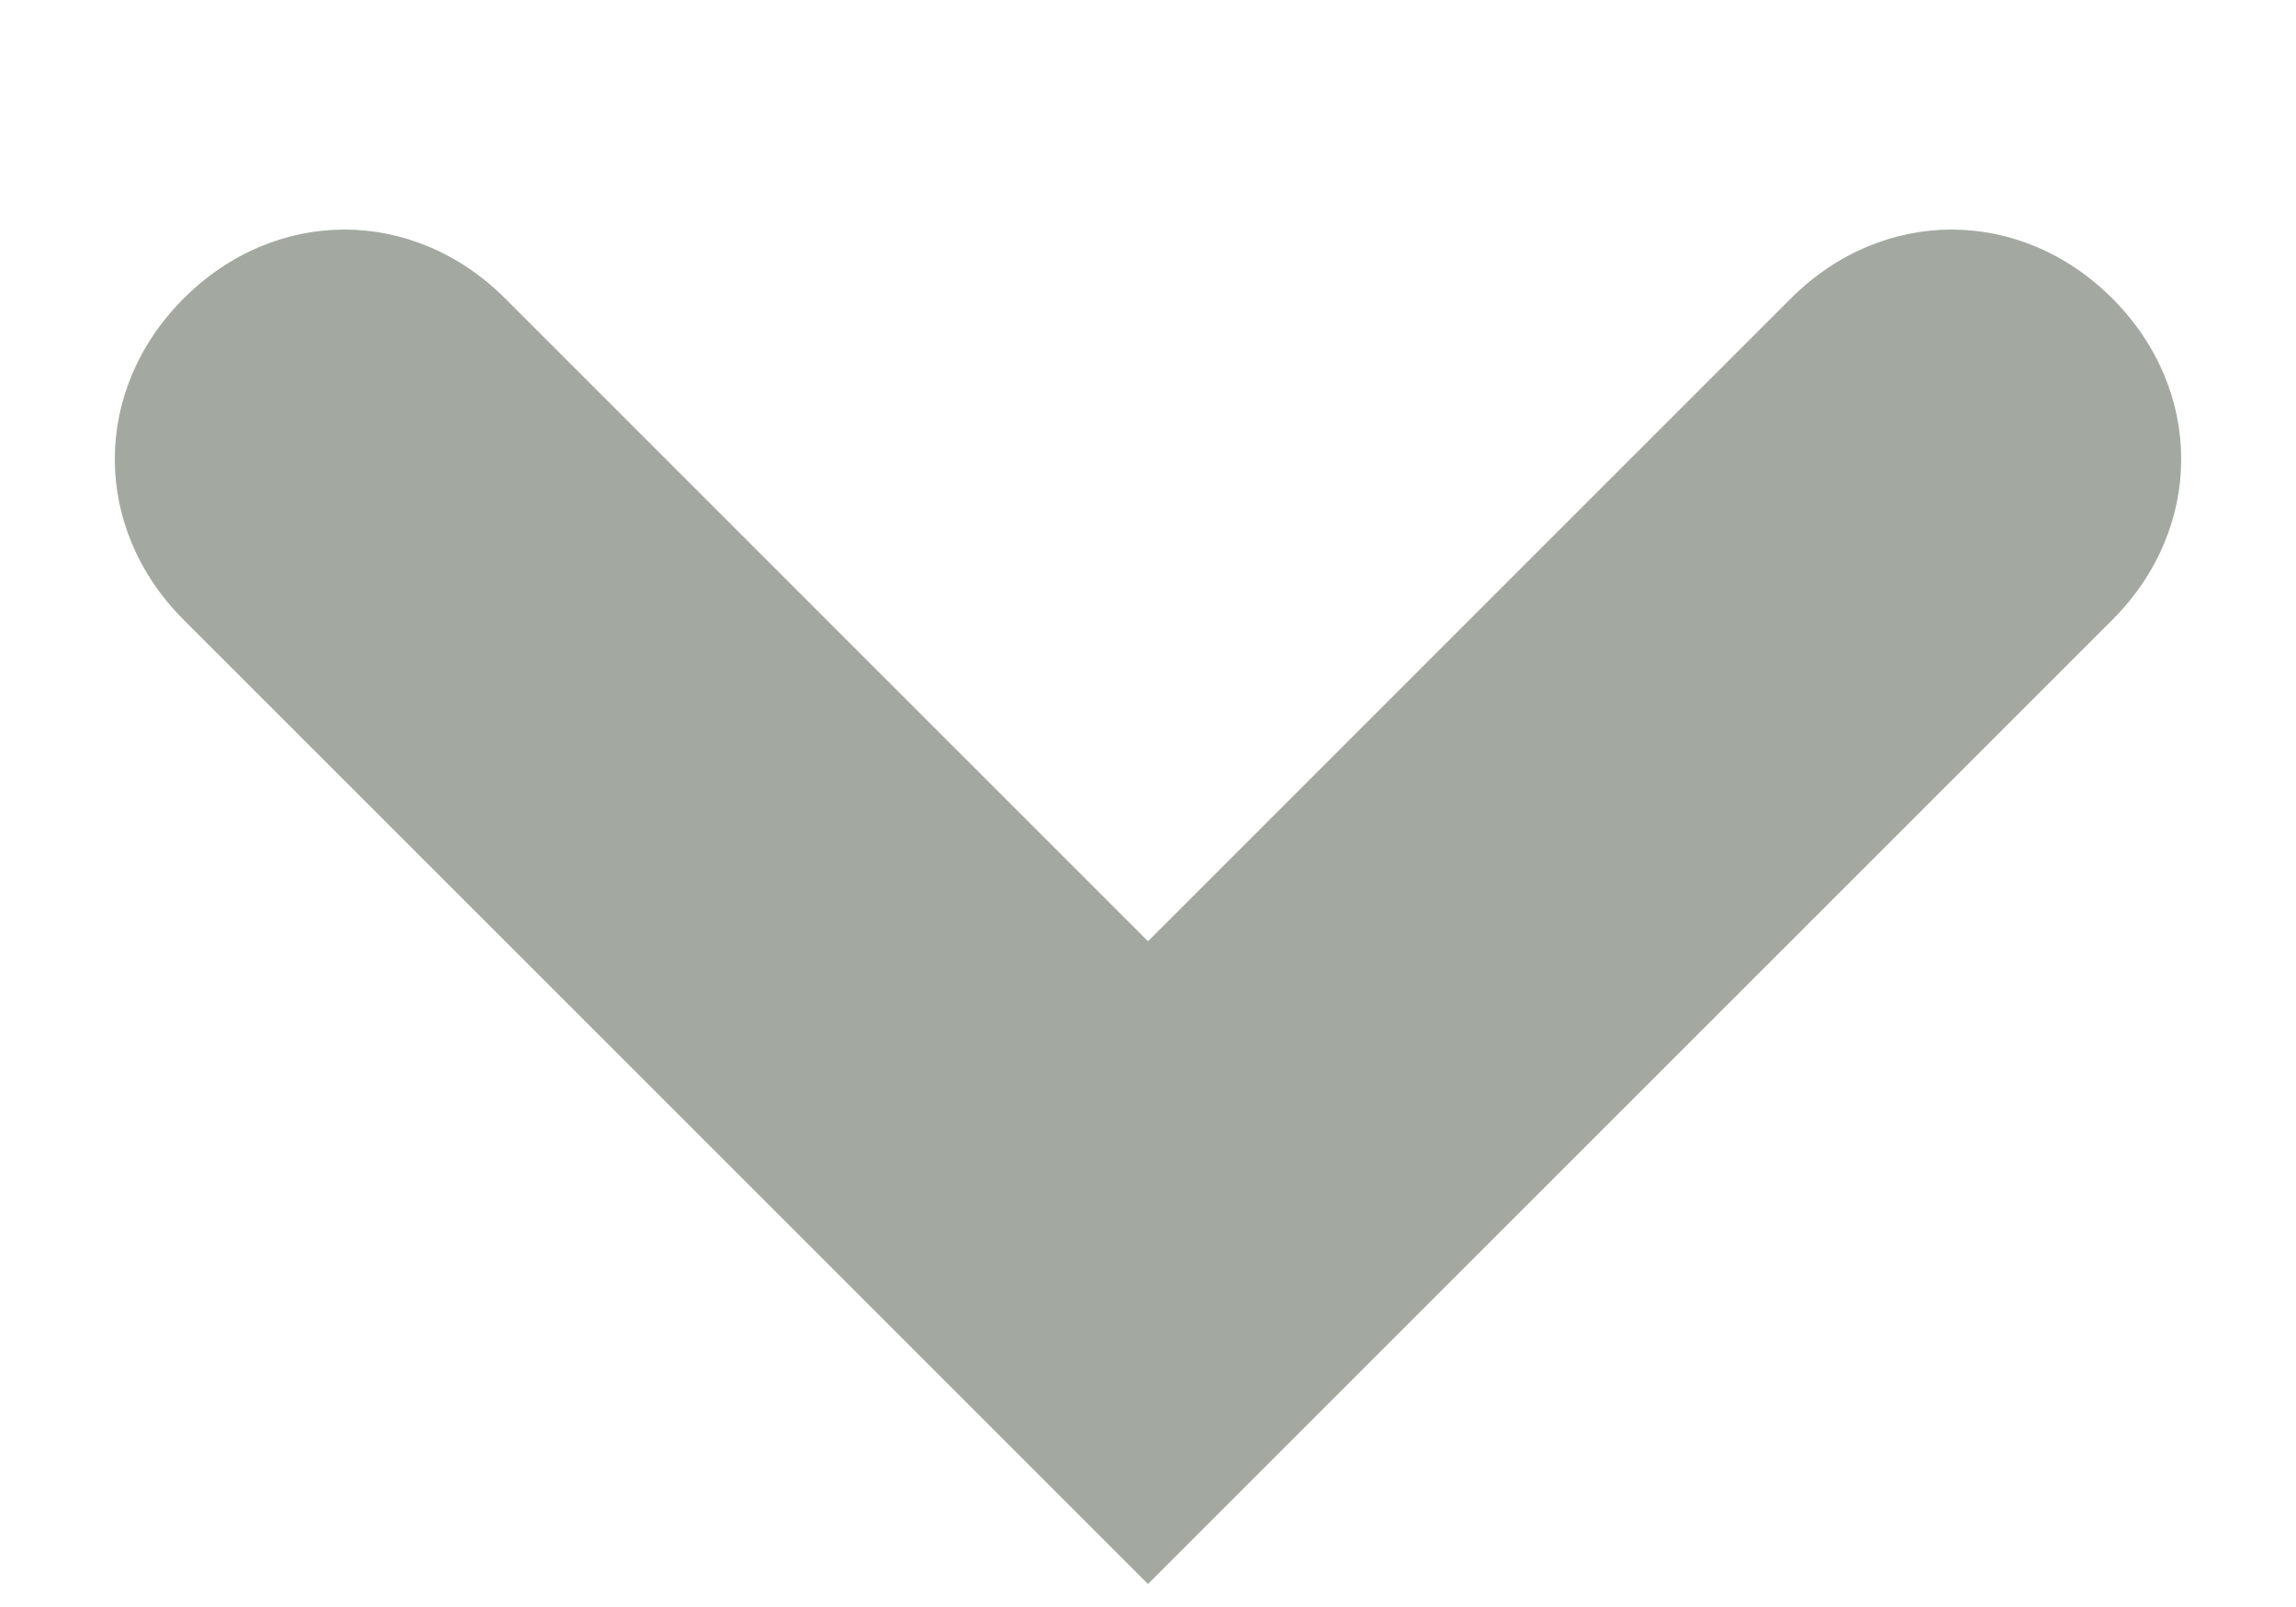 <?xml version="1.0" encoding="utf-8"?>
<!-- Generator: Adobe Illustrator 21.1.0, SVG Export Plug-In . SVG Version: 6.00 Build 0)  -->
<svg version="1.0" id="Слой_1" xmlns="http://www.w3.org/2000/svg" xmlns:xlink="http://www.w3.org/1999/xlink" x="0px" y="0px"
	 viewBox="0 0 10 7" style="enable-background:new 0 0 10 7;" xml:space="preserve">
<style type="text/css">
	.st0{fill:none;}
	.st1{fill:#A3A9A0;}
</style>
<title>drop_down</title>
<desc>Created with Sketch.</desc>
<g id="Symbols">
	<g id="text_field" transform="translate(-231, -21)">
		<g id="icons_x2F_drop_x5F_down_x2F_gray">
			<g transform="translate(224, 12)">
				<g id="drop_down">
					<polygon id="Shape" class="st0" points="0,0 24,0 24,24 0,24 					"/>
					<path id="cross_x2F_white" class="st1" d="M12,13.1l2.8-2.8c0.4-0.4,1-0.4,1.4,0c0.4,0.4,0.4,1,0,1.4L12,15.9l-4.2-4.2
						c-0.4-0.4-0.4-1,0-1.4c0.4-0.4,1-0.4,1.4,0L12,13.1z"/>
				</g>
			</g>
		</g>
	</g>
</g>
</svg>
